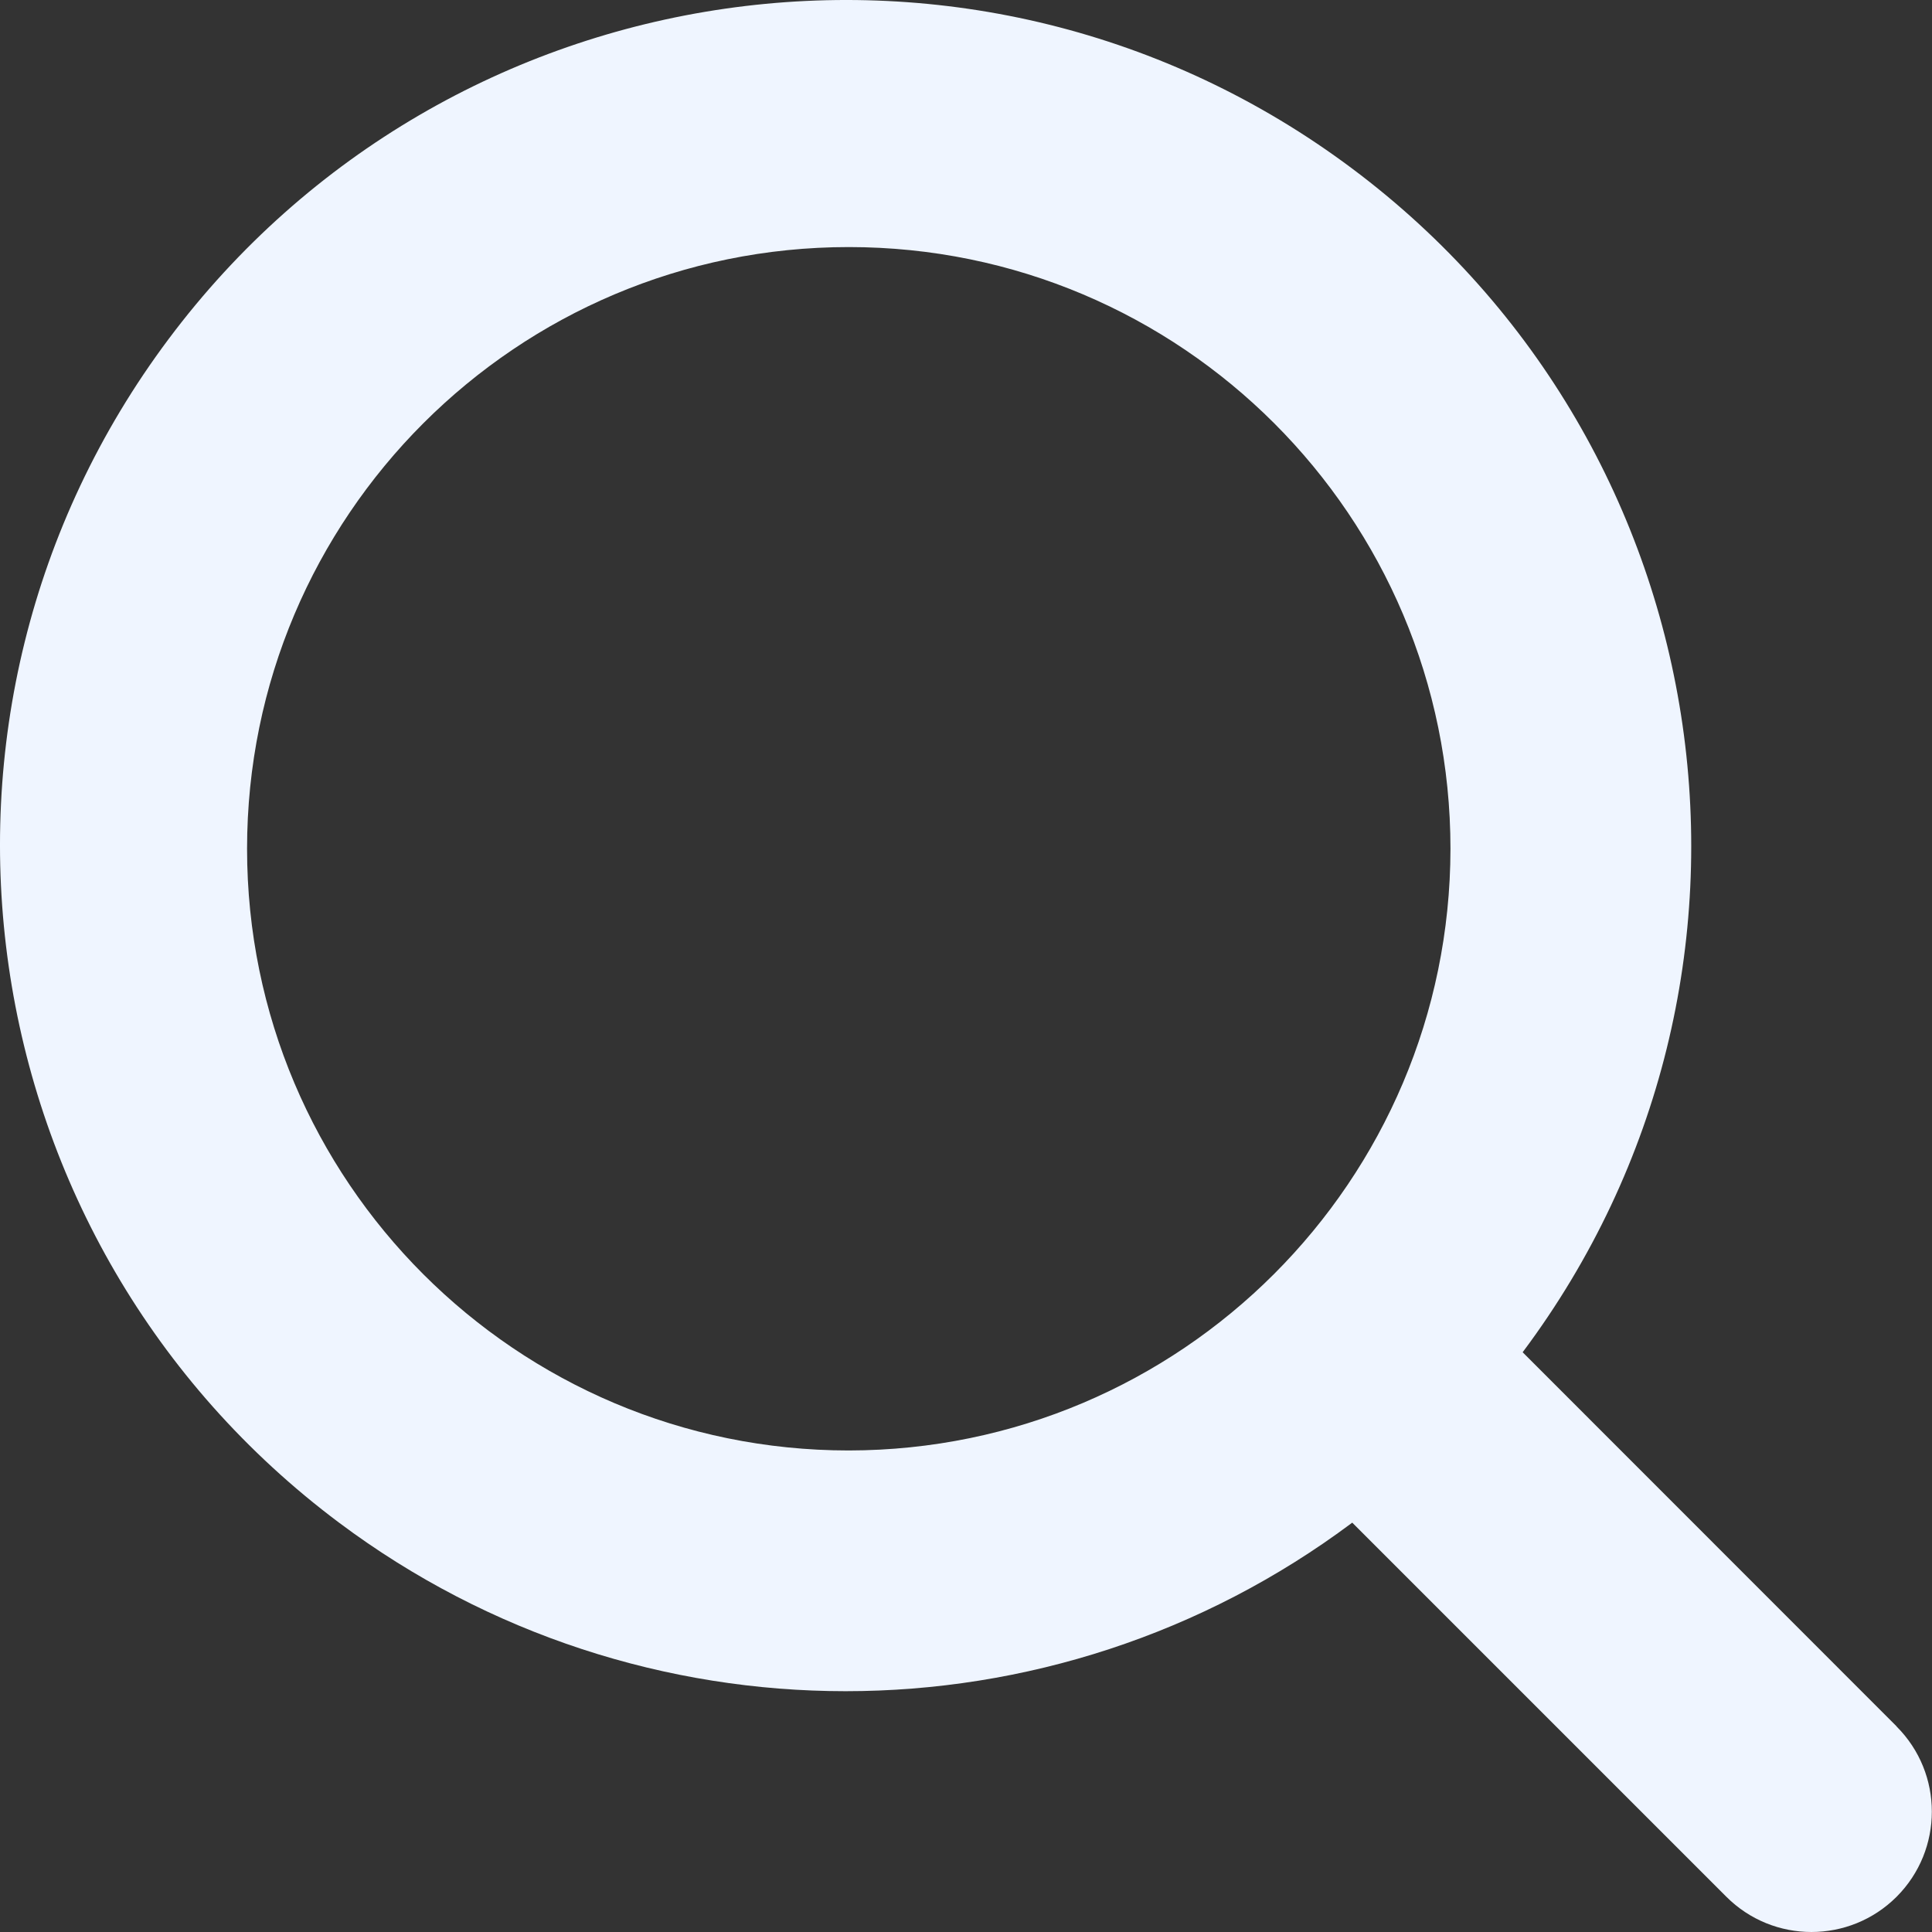 <svg width="25" height="25" viewBox="0 0 25 25" fill="none" xmlns="http://www.w3.org/2000/svg">
<rect x="0" y="0" width="25" height="25" fill="#333333" stroke="none"/>
<path d="M24.542 22.339L19.703 17.498C23.323 12.66 22.336 5.802 17.498 2.182C12.66 -1.439 5.802 -0.451 2.182 4.387C-1.439 9.225 -0.451 16.082 4.387 19.703C8.273 22.611 13.611 22.611 17.498 19.703L22.339 24.544C22.947 25.152 23.933 25.152 24.542 24.544C25.15 23.935 25.15 22.949 24.542 22.341L24.542 22.339ZM10.983 18.769C6.683 18.769 3.197 15.283 3.197 10.983C3.197 6.683 6.683 3.197 10.983 3.197C15.283 3.197 18.769 6.683 18.769 10.983C18.764 15.281 15.281 18.764 10.983 18.769Z" fill="#EFF5FF"/>
</svg>
